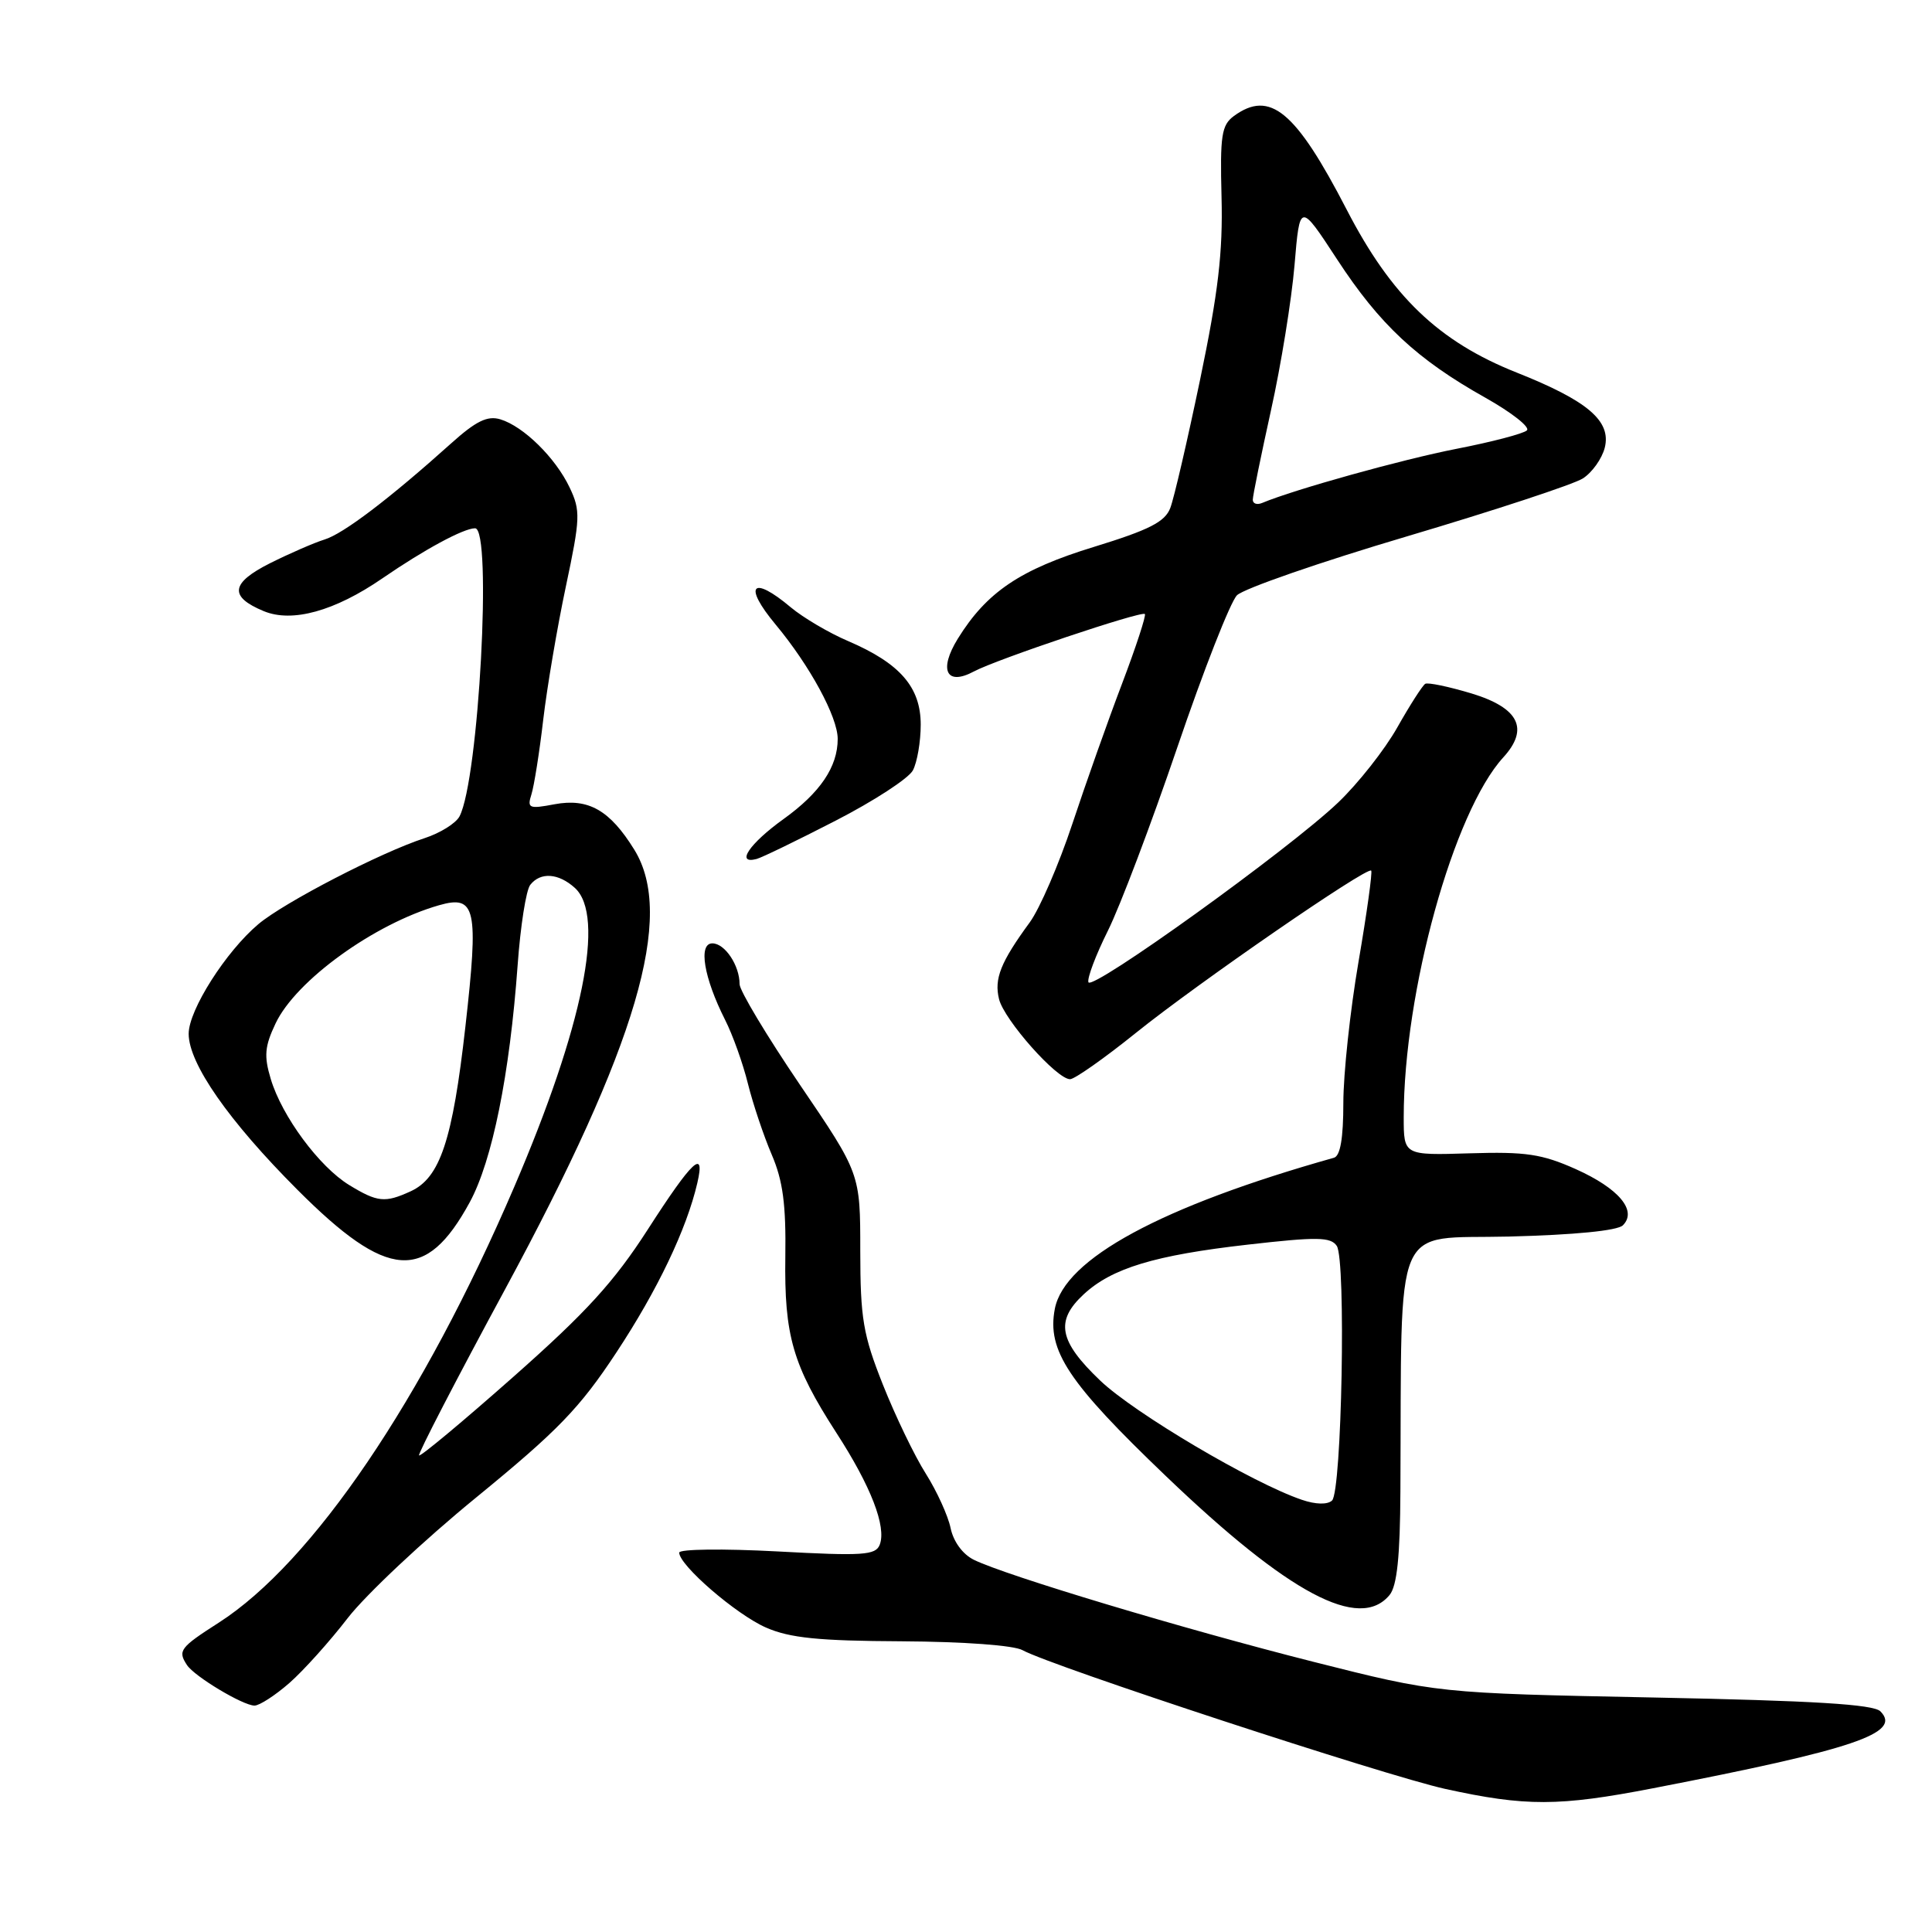 <?xml version="1.0" encoding="UTF-8" standalone="no"?>
<!DOCTYPE svg PUBLIC "-//W3C//DTD SVG 1.1//EN" "http://www.w3.org/Graphics/SVG/1.1/DTD/svg11.dtd" >
<svg xmlns="http://www.w3.org/2000/svg" xmlns:xlink="http://www.w3.org/1999/xlink" version="1.1" viewBox="0 0 256 256">
 <g >
 <path fill="currentColor"
d=" M 219.00 236.96 C 245.71 231.79 252.05 229.65 249.16 226.76 C 248.24 225.83 240.27 225.35 219.20 224.93 C 190.50 224.36 190.50 224.36 174.00 220.19 C 156.85 215.85 133.31 208.78 129.04 206.68 C 127.56 205.95 126.33 204.27 125.96 202.48 C 125.62 200.84 124.14 197.59 122.67 195.26 C 121.19 192.93 118.64 187.63 116.99 183.48 C 114.36 176.85 114.00 174.73 113.99 165.72 C 113.99 155.50 113.99 155.50 105.99 143.73 C 101.60 137.26 98.00 131.26 98.00 130.41 C 98.00 127.92 96.05 125.00 94.39 125.00 C 92.50 125.00 93.26 129.55 96.07 135.12 C 97.08 137.10 98.45 140.93 99.11 143.62 C 99.78 146.30 101.20 150.53 102.26 153.00 C 103.74 156.45 104.16 159.60 104.06 166.52 C 103.91 177.00 105.04 180.89 110.82 189.85 C 115.40 196.92 117.48 202.30 116.57 204.68 C 116.03 206.08 114.36 206.19 102.98 205.57 C 95.82 205.19 90.00 205.26 90.00 205.73 C 90.00 207.41 97.55 213.93 101.50 215.66 C 104.65 217.04 108.46 217.43 119.50 217.48 C 127.72 217.53 134.33 218.01 135.50 218.66 C 139.32 220.77 183.54 235.28 191.50 237.04 C 202.16 239.38 206.55 239.37 219.00 236.96 Z  M 38.34 223.01 C 40.21 221.37 43.69 217.50 46.07 214.41 C 48.45 211.33 56.13 204.11 63.15 198.38 C 73.91 189.58 76.81 186.59 81.66 179.23 C 87.12 170.96 90.98 162.87 92.40 156.75 C 93.48 152.10 91.74 153.73 85.85 162.89 C 81.37 169.85 77.69 173.89 68.03 182.43 C 61.34 188.35 55.71 193.04 55.53 192.85 C 55.35 192.66 60.48 182.75 66.93 170.83 C 84.42 138.47 89.46 121.34 84.05 112.59 C 80.81 107.35 77.97 105.73 73.47 106.57 C 70.09 107.21 69.83 107.10 70.42 105.25 C 70.77 104.14 71.48 99.69 71.98 95.37 C 72.49 91.04 73.84 83.09 74.98 77.71 C 76.90 68.64 76.94 67.67 75.48 64.60 C 73.61 60.66 69.37 56.49 66.29 55.56 C 64.59 55.05 63.07 55.79 59.79 58.74 C 51.59 66.10 45.48 70.74 43.00 71.49 C 41.62 71.92 38.38 73.33 35.78 74.63 C 30.56 77.26 30.32 79.06 34.95 80.98 C 38.71 82.54 44.35 80.98 50.66 76.64 C 56.23 72.81 61.43 70.00 62.95 70.00 C 65.24 70.00 63.44 103.31 60.89 108.17 C 60.41 109.09 58.32 110.39 56.26 111.06 C 50.49 112.93 37.68 119.56 34.24 122.45 C 29.94 126.07 25.00 133.83 25.00 136.98 C 25.00 140.93 30.31 148.54 39.42 157.66 C 51.36 169.62 56.42 169.99 62.24 159.31 C 65.23 153.81 67.54 142.39 68.59 127.88 C 68.96 122.72 69.71 117.94 70.26 117.25 C 71.62 115.52 74.00 115.69 76.17 117.65 C 80.24 121.34 77.26 136.01 68.13 157.29 C 56.04 185.48 41.42 207.03 28.99 215.01 C 23.84 218.31 23.53 218.73 24.77 220.62 C 25.75 222.13 32.19 225.99 33.72 226.00 C 34.38 226.00 36.46 224.65 38.34 223.01 Z  M 184.13 211.34 C 185.11 210.14 185.52 206.27 185.56 197.59 C 185.76 160.94 184.36 164.23 199.95 163.85 C 208.63 163.63 214.33 163.07 215.04 162.36 C 216.98 160.42 214.50 157.47 208.79 154.91 C 204.31 152.91 202.16 152.59 194.75 152.82 C 186.00 153.09 186.00 153.09 186.00 148.04 C 186.00 131.40 192.60 107.56 199.20 100.35 C 202.65 96.57 201.27 93.80 195.00 91.89 C 191.97 90.98 189.21 90.40 188.85 90.61 C 188.49 90.83 186.83 93.41 185.16 96.37 C 183.50 99.32 179.97 103.80 177.32 106.33 C 170.83 112.53 144.63 131.38 144.22 130.15 C 144.04 129.61 145.20 126.54 146.80 123.33 C 148.40 120.12 152.55 109.17 156.01 99.00 C 159.47 88.83 163.03 79.77 163.90 78.88 C 164.78 78.00 174.95 74.47 186.50 71.05 C 198.05 67.62 208.51 64.18 209.73 63.40 C 210.96 62.62 212.27 60.78 212.64 59.32 C 213.52 55.78 210.39 53.11 200.95 49.36 C 190.63 45.26 184.37 39.26 178.45 27.79 C 171.68 14.70 168.29 11.88 163.50 15.37 C 161.86 16.58 161.65 17.94 161.86 26.12 C 162.05 33.42 161.42 38.77 159.03 50.25 C 157.34 58.36 155.56 66.04 155.07 67.31 C 154.37 69.15 152.29 70.21 144.97 72.46 C 135.17 75.46 130.74 78.45 126.91 84.64 C 124.35 88.79 125.40 90.93 129.05 88.97 C 132.04 87.37 151.25 80.92 151.70 81.36 C 151.89 81.55 150.53 85.71 148.67 90.61 C 146.81 95.50 143.85 103.86 142.08 109.20 C 140.31 114.53 137.78 120.38 136.46 122.20 C 132.58 127.50 131.71 129.69 132.38 132.40 C 133.08 135.17 140.02 143.00 141.79 143.00 C 142.39 143.00 146.33 140.23 150.54 136.84 C 158.68 130.29 181.14 114.80 181.69 115.36 C 181.87 115.54 181.12 120.98 180.01 127.44 C 178.90 133.91 178.00 142.32 178.00 146.13 C 178.00 150.82 177.60 153.18 176.75 153.41 C 153.90 159.84 141.04 166.80 139.77 173.43 C 138.71 178.95 141.52 183.18 154.51 195.61 C 170.79 211.20 180.15 216.17 184.13 211.34 Z  M 110.71 108.75 C 115.77 106.15 120.39 103.15 120.96 102.08 C 121.53 101.01 122.00 98.28 122.00 96.02 C 122.00 91.05 119.26 87.90 112.39 84.95 C 109.83 83.86 106.42 81.84 104.79 80.48 C 99.65 76.15 98.42 77.53 102.77 82.75 C 107.30 88.19 111.00 95.00 111.00 97.91 C 111.00 101.61 108.68 105.04 103.82 108.53 C 99.31 111.77 97.42 114.56 100.25 113.82 C 100.94 113.64 105.64 111.36 110.71 108.75 Z  M 46.28 157.03 C 42.31 154.61 37.36 147.92 35.88 142.98 C 34.96 139.93 35.07 138.65 36.52 135.60 C 39.22 129.91 49.60 122.41 58.17 119.95 C 63.06 118.55 63.44 120.33 61.67 136.01 C 59.97 151.11 58.31 156.08 54.40 157.86 C 51.01 159.41 50.02 159.31 46.28 157.03 Z  M 172.50 198.73 C 165.98 196.52 150.30 187.25 145.78 182.93 C 140.30 177.70 139.79 175.03 143.60 171.50 C 147.33 168.04 153.01 166.32 165.34 164.92 C 174.54 163.87 176.33 163.90 177.13 165.09 C 178.37 166.95 177.80 197.63 176.50 198.83 C 175.89 199.39 174.34 199.36 172.50 198.73 Z  M 166.00 66.22 C 166.00 65.70 167.09 60.37 168.41 54.38 C 169.74 48.40 171.14 39.74 171.53 35.15 C 172.23 26.81 172.23 26.81 177.18 34.38 C 182.81 43.00 187.76 47.62 196.82 52.70 C 200.30 54.66 202.78 56.60 202.32 57.03 C 201.87 57.46 197.68 58.56 193.00 59.47 C 185.79 60.88 171.53 64.85 167.25 66.64 C 166.56 66.93 166.00 66.74 166.00 66.22 Z "/>
</g>
</svg>